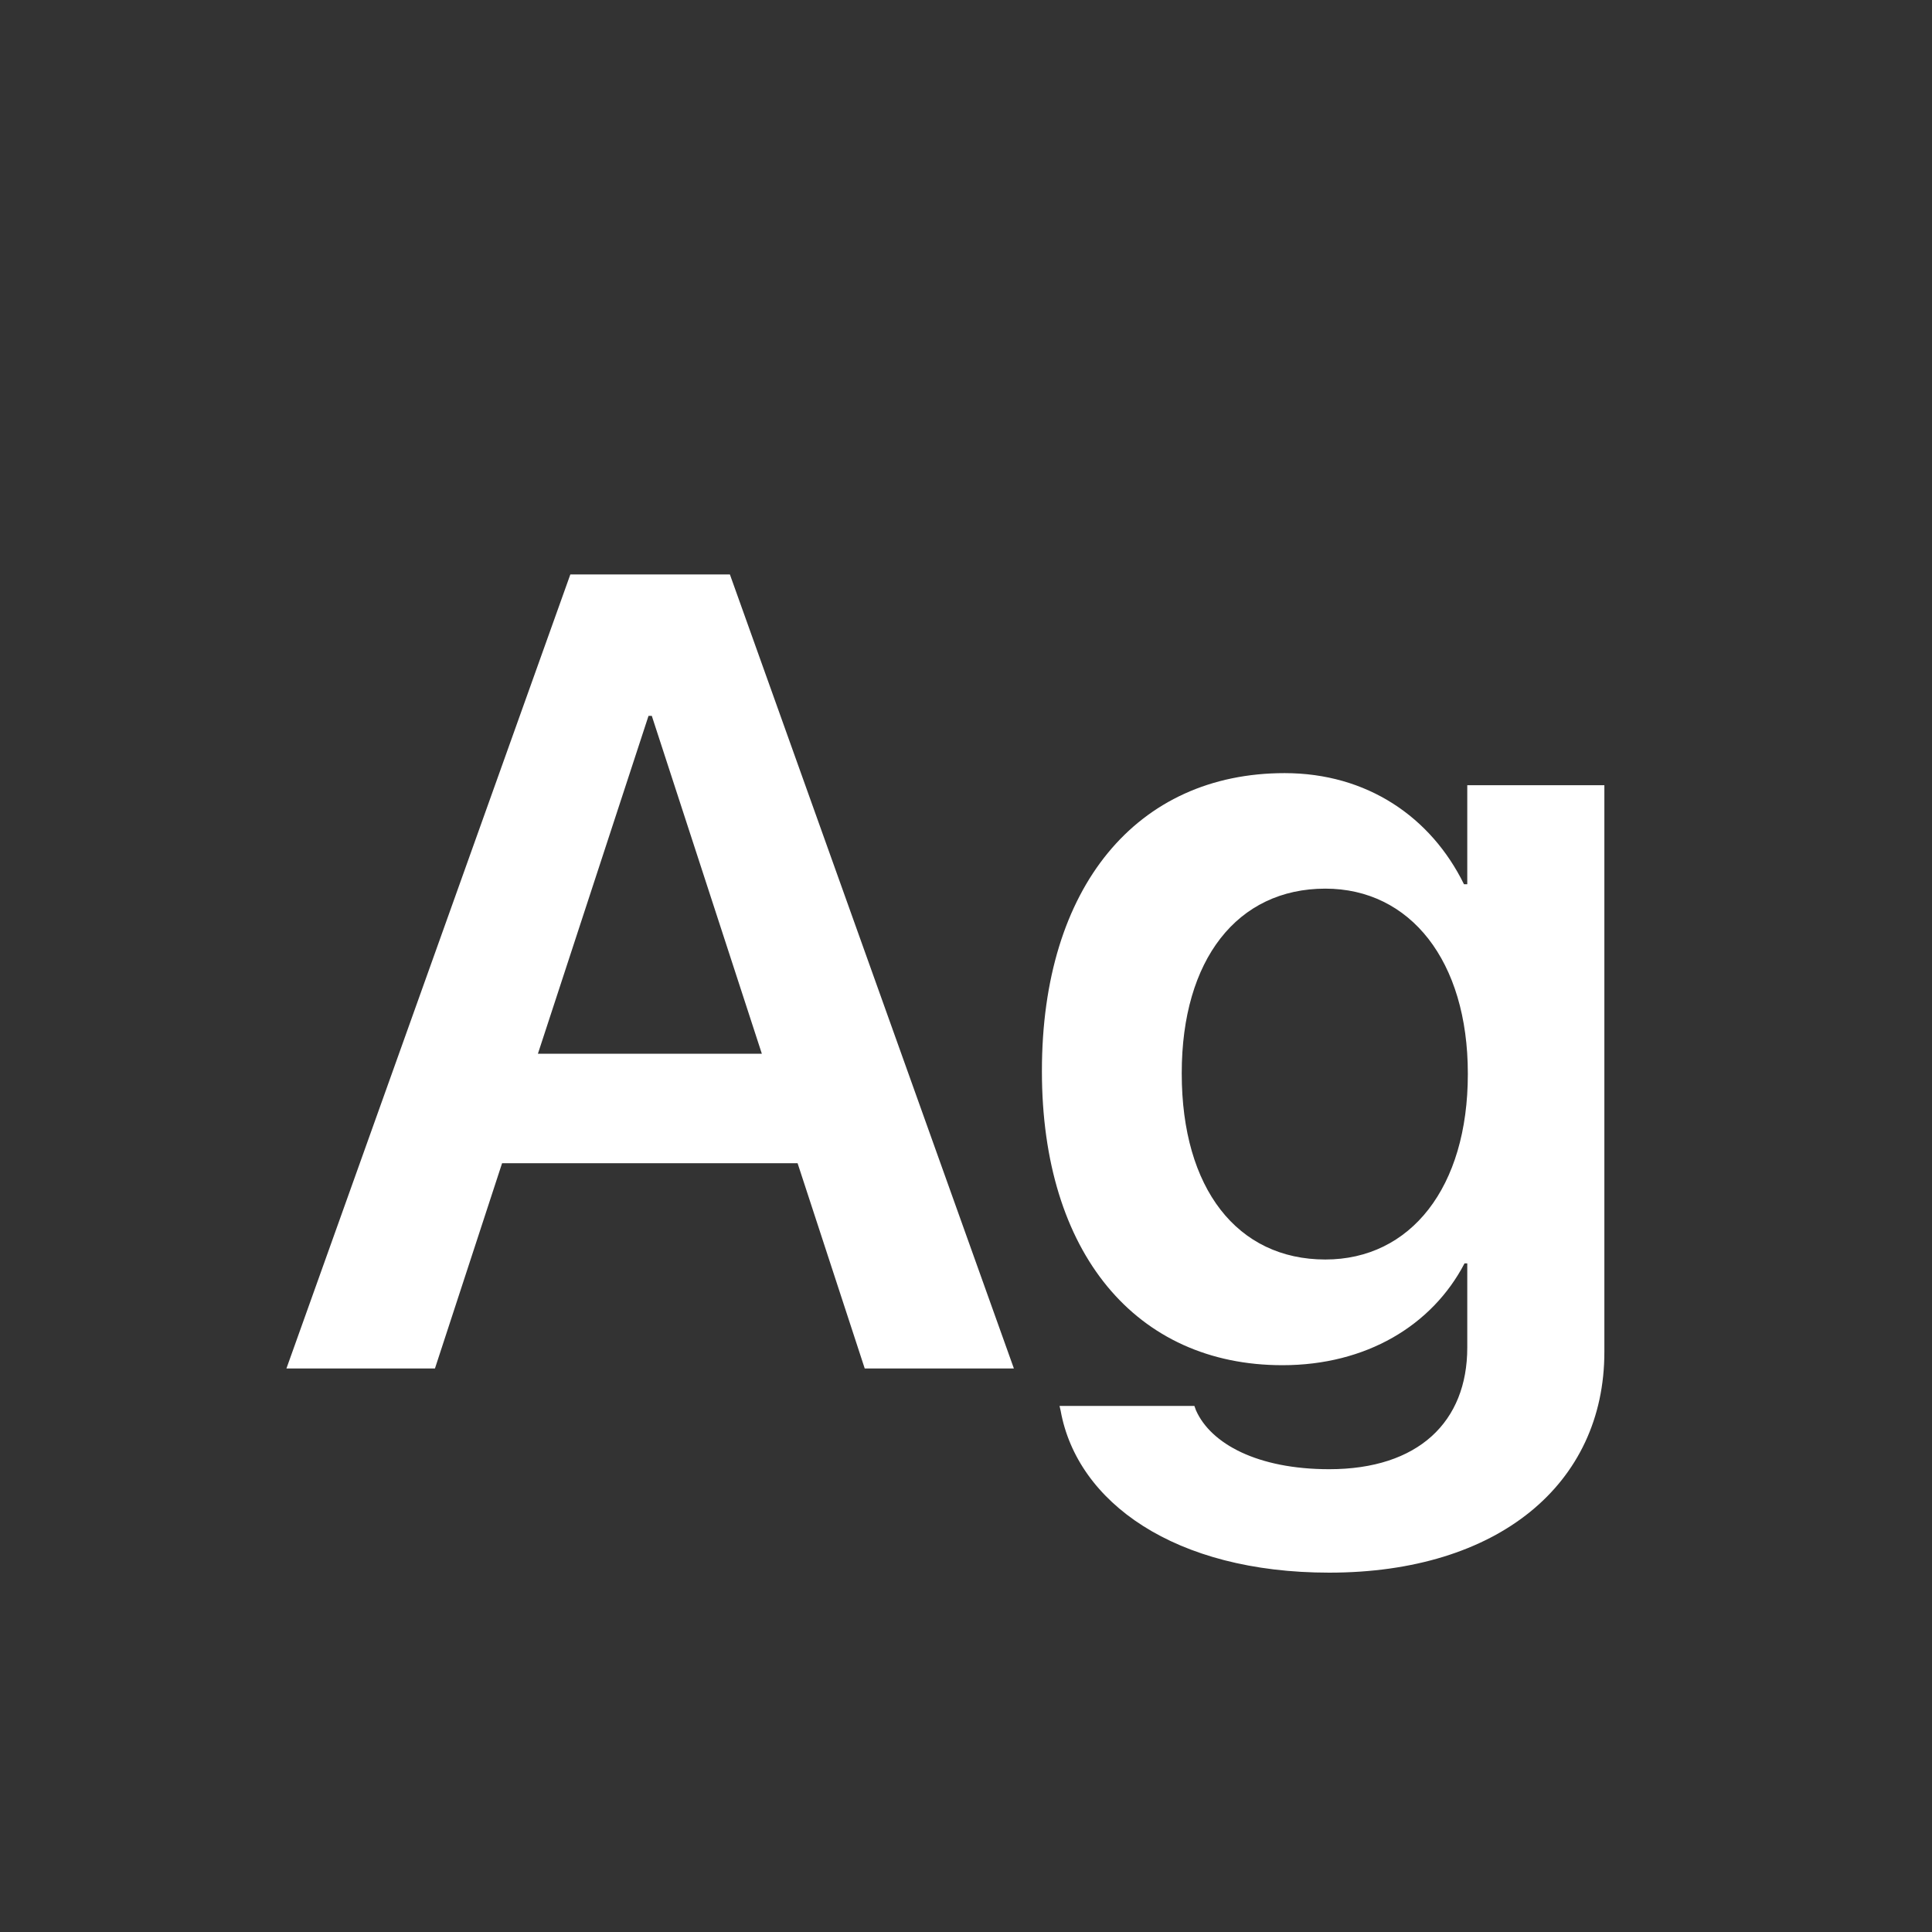 <svg width="24" height="24" viewBox="0 0 24 24" fill="none" xmlns="http://www.w3.org/2000/svg">
<rect x="0" y="0" width="24" height="24" fill="#333333" stroke="none"/>
<path d="M3.558 17H5.403L6.237 14.45H9.908L10.742 17H12.595L9.067 7.136H7.085L3.558 17ZM8.056 8.893H8.097L9.464 13.09H6.682L8.056 8.893ZM16.512 19.536C18.61 19.536 19.93 18.436 19.93 16.795V9.754H18.227V10.984H18.186C17.776 10.15 16.983 9.604 15.958 9.604C14.126 9.604 12.943 11.012 12.943 13.302V13.309C12.943 15.565 14.112 16.959 15.931 16.959C16.97 16.959 17.79 16.467 18.193 15.694H18.227V16.74C18.227 17.663 17.619 18.251 16.512 18.251C15.623 18.251 15.042 17.936 14.857 17.52L14.837 17.465H13.162L13.176 17.526C13.381 18.661 14.591 19.536 16.512 19.536ZM16.464 15.646C15.37 15.646 14.68 14.765 14.68 13.336V13.329C14.68 11.921 15.37 11.039 16.464 11.039C17.517 11.039 18.234 11.935 18.234 13.336V13.343C18.234 14.751 17.523 15.646 16.464 15.646Z" fill="white"/>
</svg>
